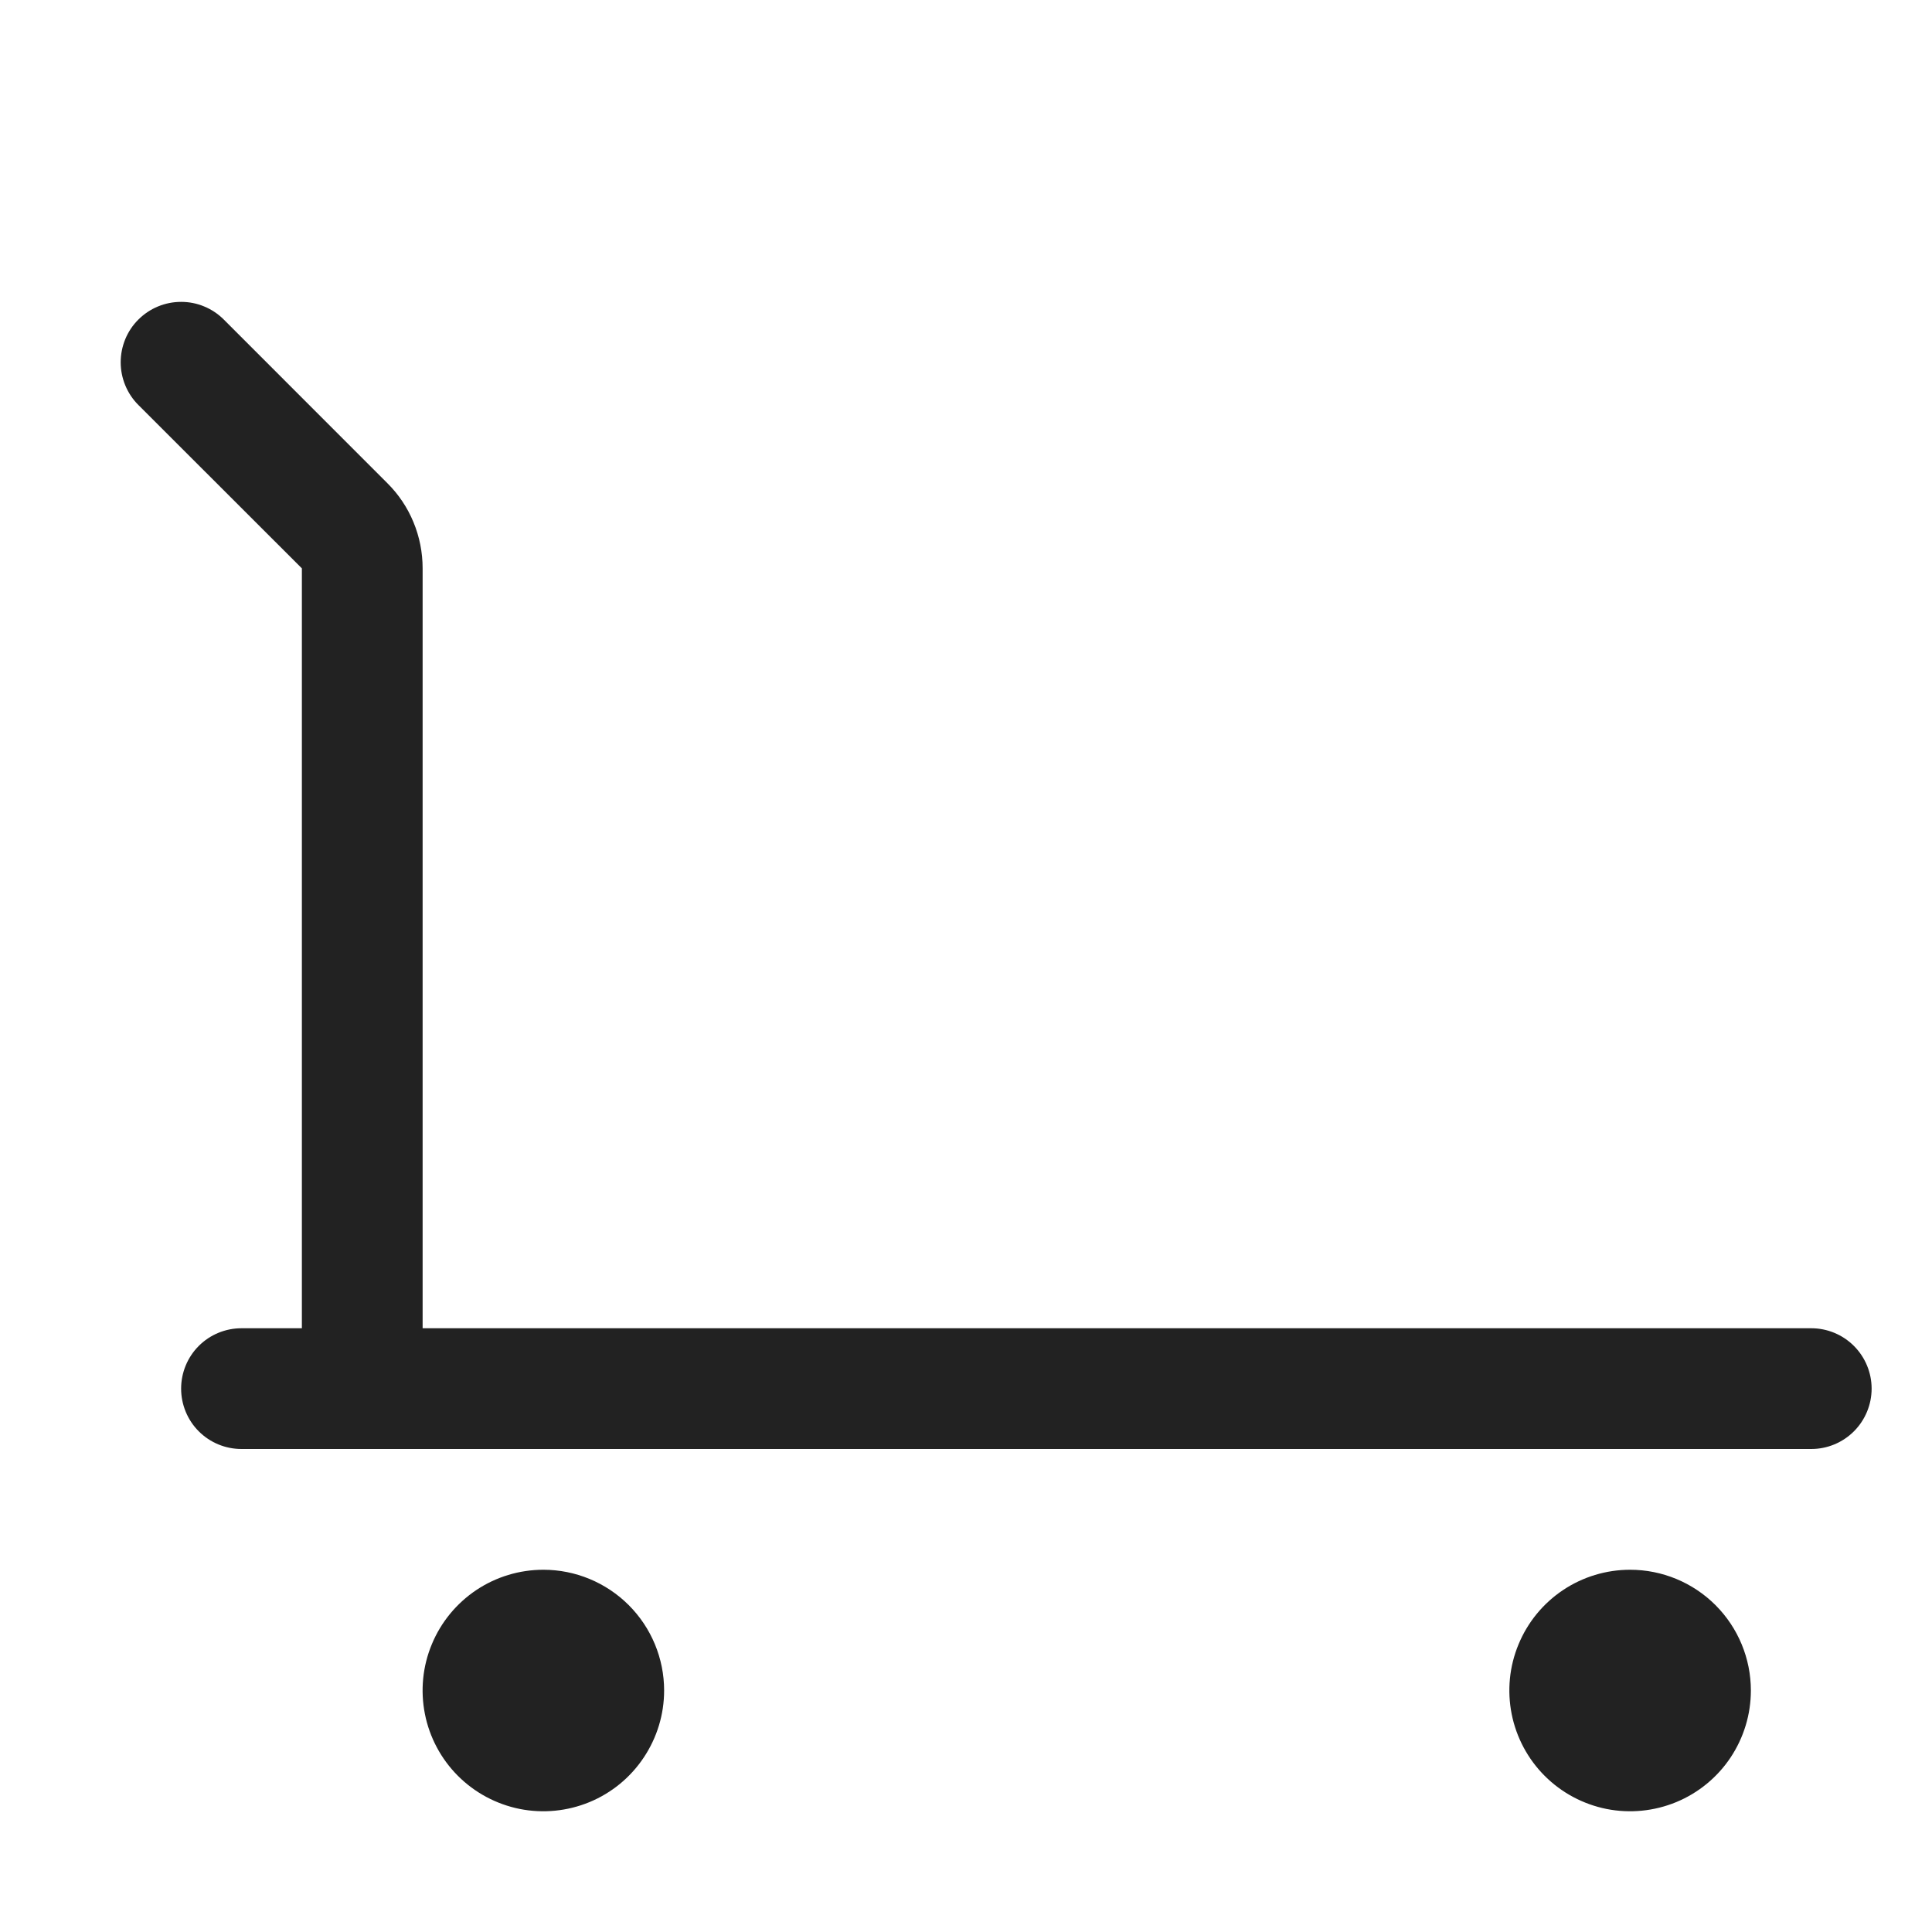 <svg width="32" height="32" viewBox="0 0 32 32" fill="none" xmlns="http://www.w3.org/2000/svg">
<path d="M11 28C11 28.396 10.882 28.782 10.662 29.111C10.443 29.44 10.13 29.697 9.765 29.848C9.399 29.999 8.997 30.039 8.609 29.962C8.221 29.884 7.865 29.694 7.585 29.414C7.306 29.135 7.115 28.778 7.038 28.39C6.961 28.002 7 27.6 7.152 27.235C7.303 26.869 7.56 26.557 7.888 26.337C8.217 26.117 8.604 26 9 26C9.53 26 10.039 26.211 10.414 26.586C10.789 26.961 11 27.47 11 28ZM27 26C26.604 26 26.217 26.117 25.888 26.337C25.559 26.557 25.303 26.869 25.152 27.235C25 27.6 24.961 28.002 25.038 28.39C25.115 28.778 25.306 29.135 25.585 29.414C25.865 29.694 26.221 29.884 26.609 29.962C26.997 30.039 27.399 29.999 27.765 29.848C28.13 29.697 28.443 29.44 28.663 29.111C28.882 28.782 29 28.396 29 28C29 27.47 28.789 26.961 28.414 26.586C28.039 26.211 27.53 26 27 26ZM30 22H7V9.414C7 9.151 6.949 8.891 6.848 8.648C6.748 8.405 6.6 8.185 6.413 8L3.707 5.293C3.614 5.2 3.504 5.126 3.382 5.076C3.261 5.025 3.131 5 3 5C2.734 5 2.48 5.105 2.292 5.293C2.199 5.385 2.125 5.496 2.075 5.617C2.025 5.739 1.999 5.869 1.999 6C1.999 6.265 2.104 6.52 2.292 6.708L5 9.414V22H4C3.734 22 3.48 22.105 3.292 22.293C3.105 22.48 3 22.735 3 23C3 23.265 3.105 23.52 3.292 23.707C3.48 23.895 3.734 24 4 24H30C30.265 24 30.519 23.895 30.707 23.707C30.894 23.52 31 23.265 31 23C31 22.735 30.894 22.48 30.707 22.293C30.519 22.105 30.265 22 30 22Z" fill="#222222"/>
</svg>
